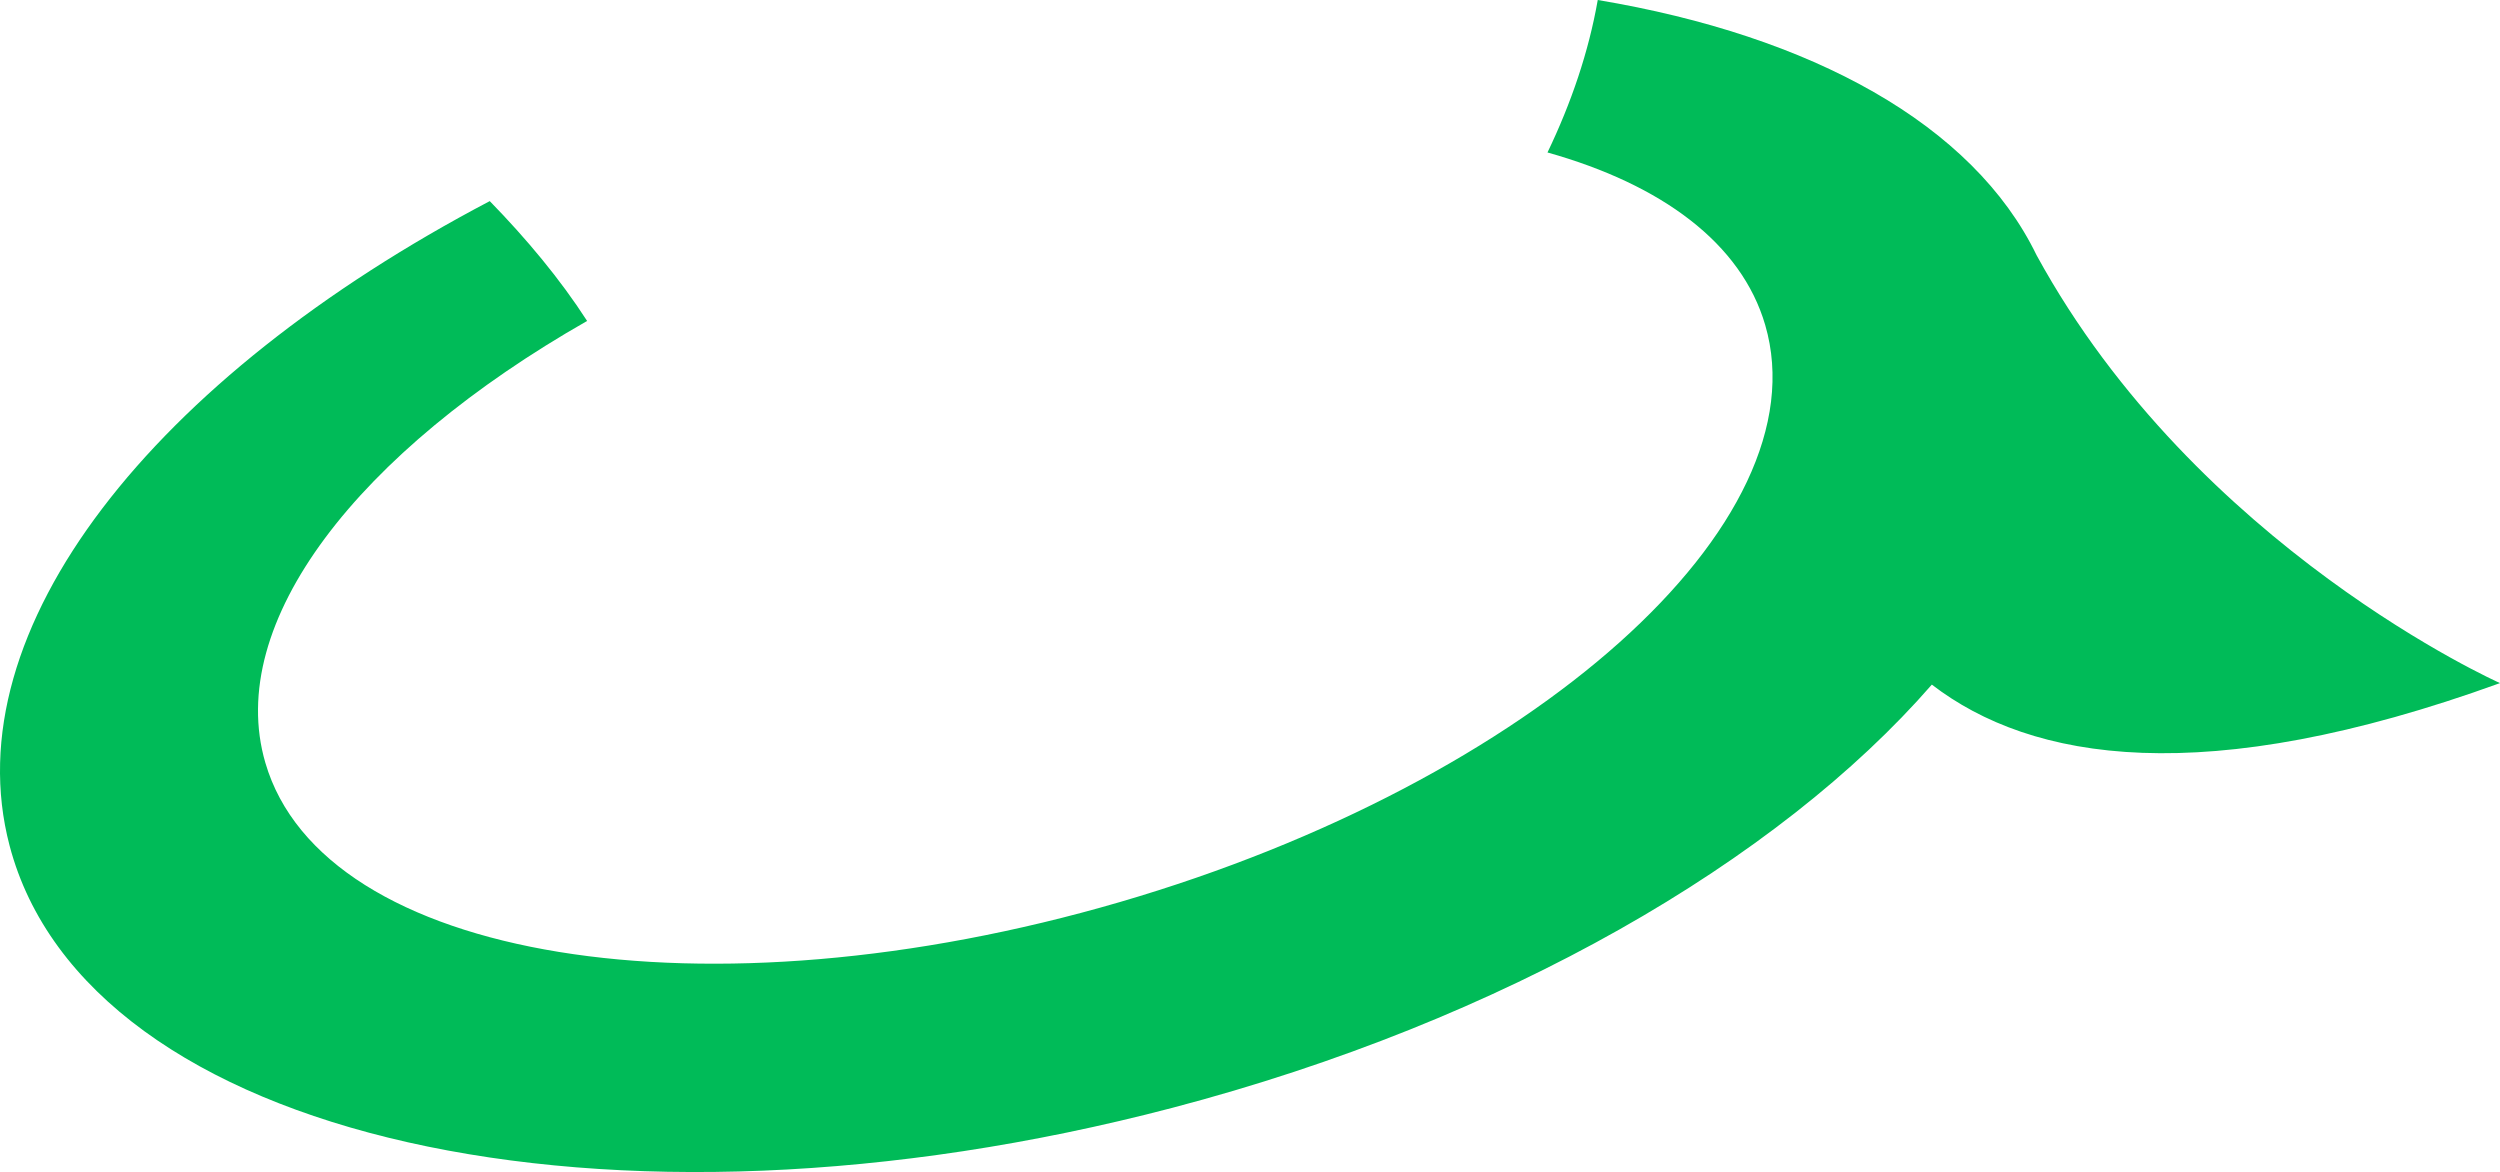 <svg version="1.1" id="图层_1" x="0px" y="0px" width="149.209px" height="69.952px" viewBox="0 0 149.209 69.952" enable-background="new 0 0 149.209 69.952" xml:space="preserve" xmlns:xml="http://www.w3.org/XML/1998/namespace" xmlns="http://www.w3.org/2000/svg" xmlns:xlink="http://www.w3.org/1999/xlink">
  <path fill="#00BB58" d="M149.209,40.77c0,0-18.106-8.055-27.658-25.537C117.76,7.42,108.138,2.141,95.36,0
	c-0.545,3.1-1.578,6.137-3,9.1c6.82,1.916,11.568,5.414,12.994,10.297c3.445,11.81-13.799,27.226-38.52,34.442
	c-24.718,7.213-47.55,3.494-50.997-8.315c-2.446-8.377,5.534-18.574,19.204-26.369c-1.611-2.498-3.619-4.904-5.81-7.152
	C9.167,22.545-2.82,37.557,0.571,50.466c4.592,17.502,35.662,24.505,69.396,15.654c19.835-5.205,36.167-14.734,45.332-25.26
	C121.261,45.439,131.539,47.171,149.209,40.77z" class="color c1"/>
</svg>